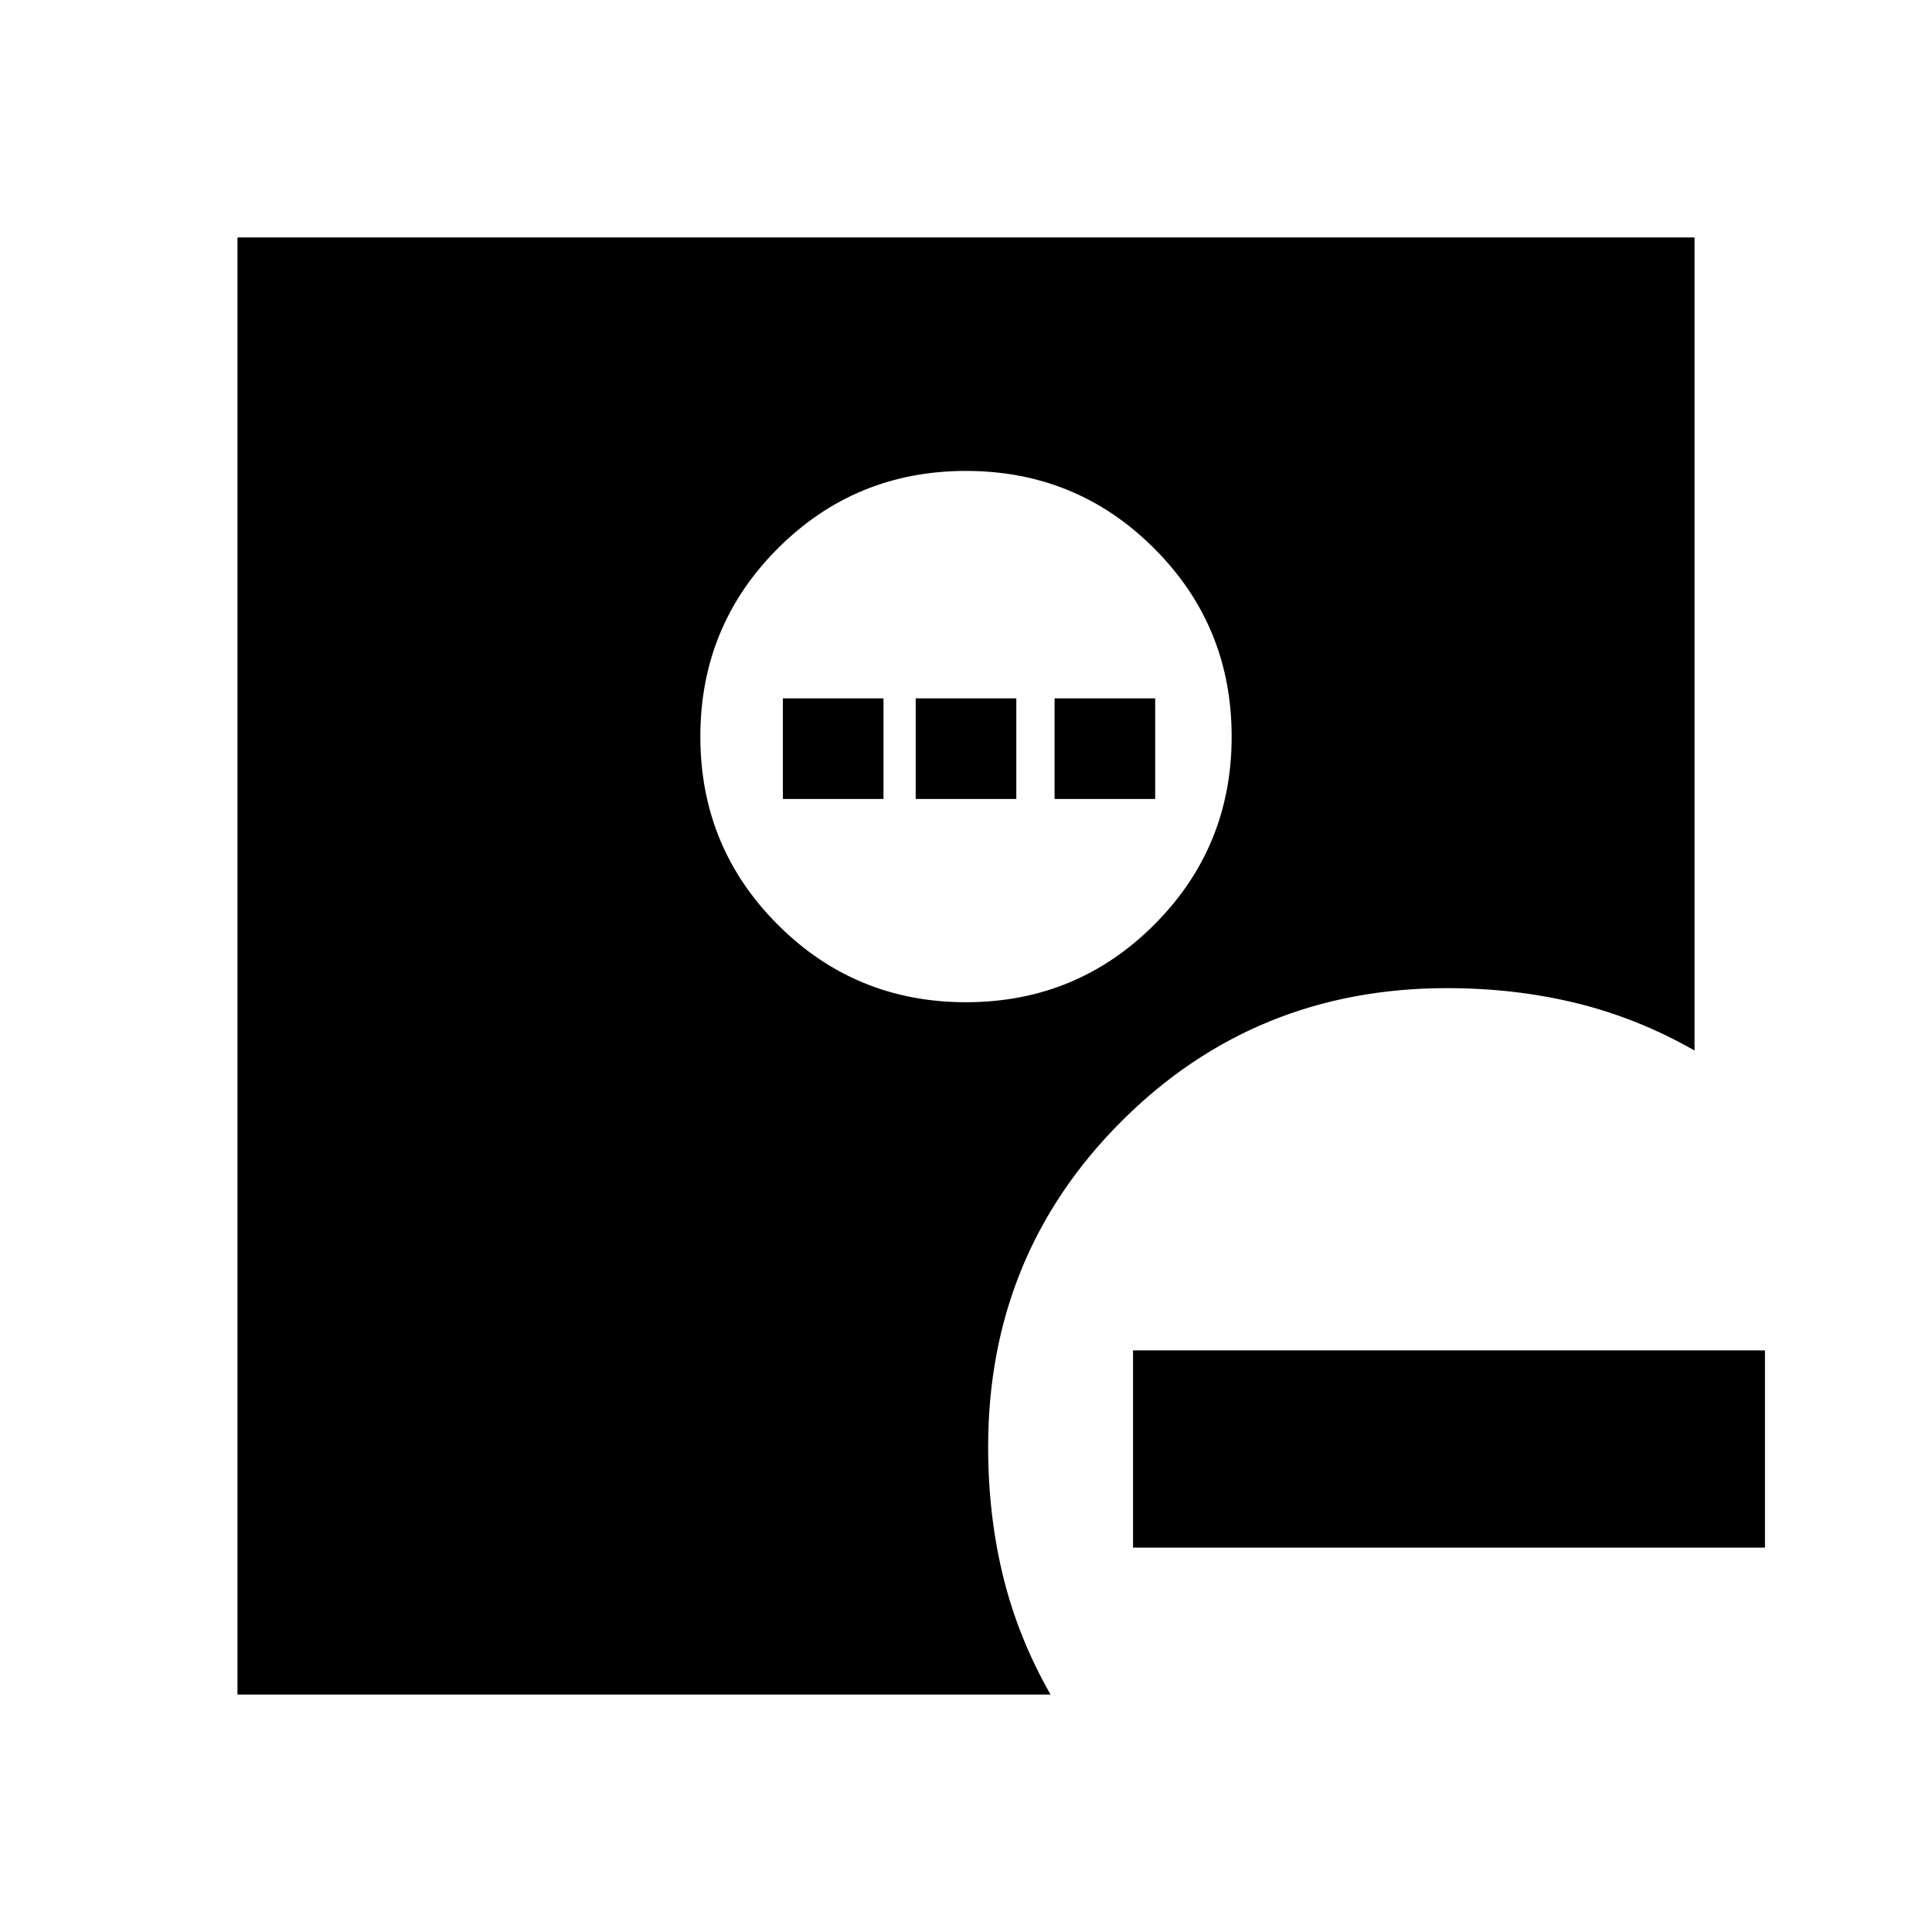 <svg xmlns="http://www.w3.org/2000/svg" height="20" viewBox="0 -960 960 960" width="20"><path d="M563-289h314v98H563v-98Zm-83-173q55 0 93.5-38.5T612-594q0-55-38.5-93.5T480-726q-55 0-93.5 38.5T348-594q0 55 38.5 93.5T480-462ZM118-118v-724h724v404q-28-16-58.5-23.5T719-469q-95.58 0-161.79 66.21T491-241q0 34 7.5 64.5T522-118H118Zm271-445v-50h50v50h-50Zm66 0v-50h50v50h-50Zm69 0v-50h50v50h-50Z"/></svg>